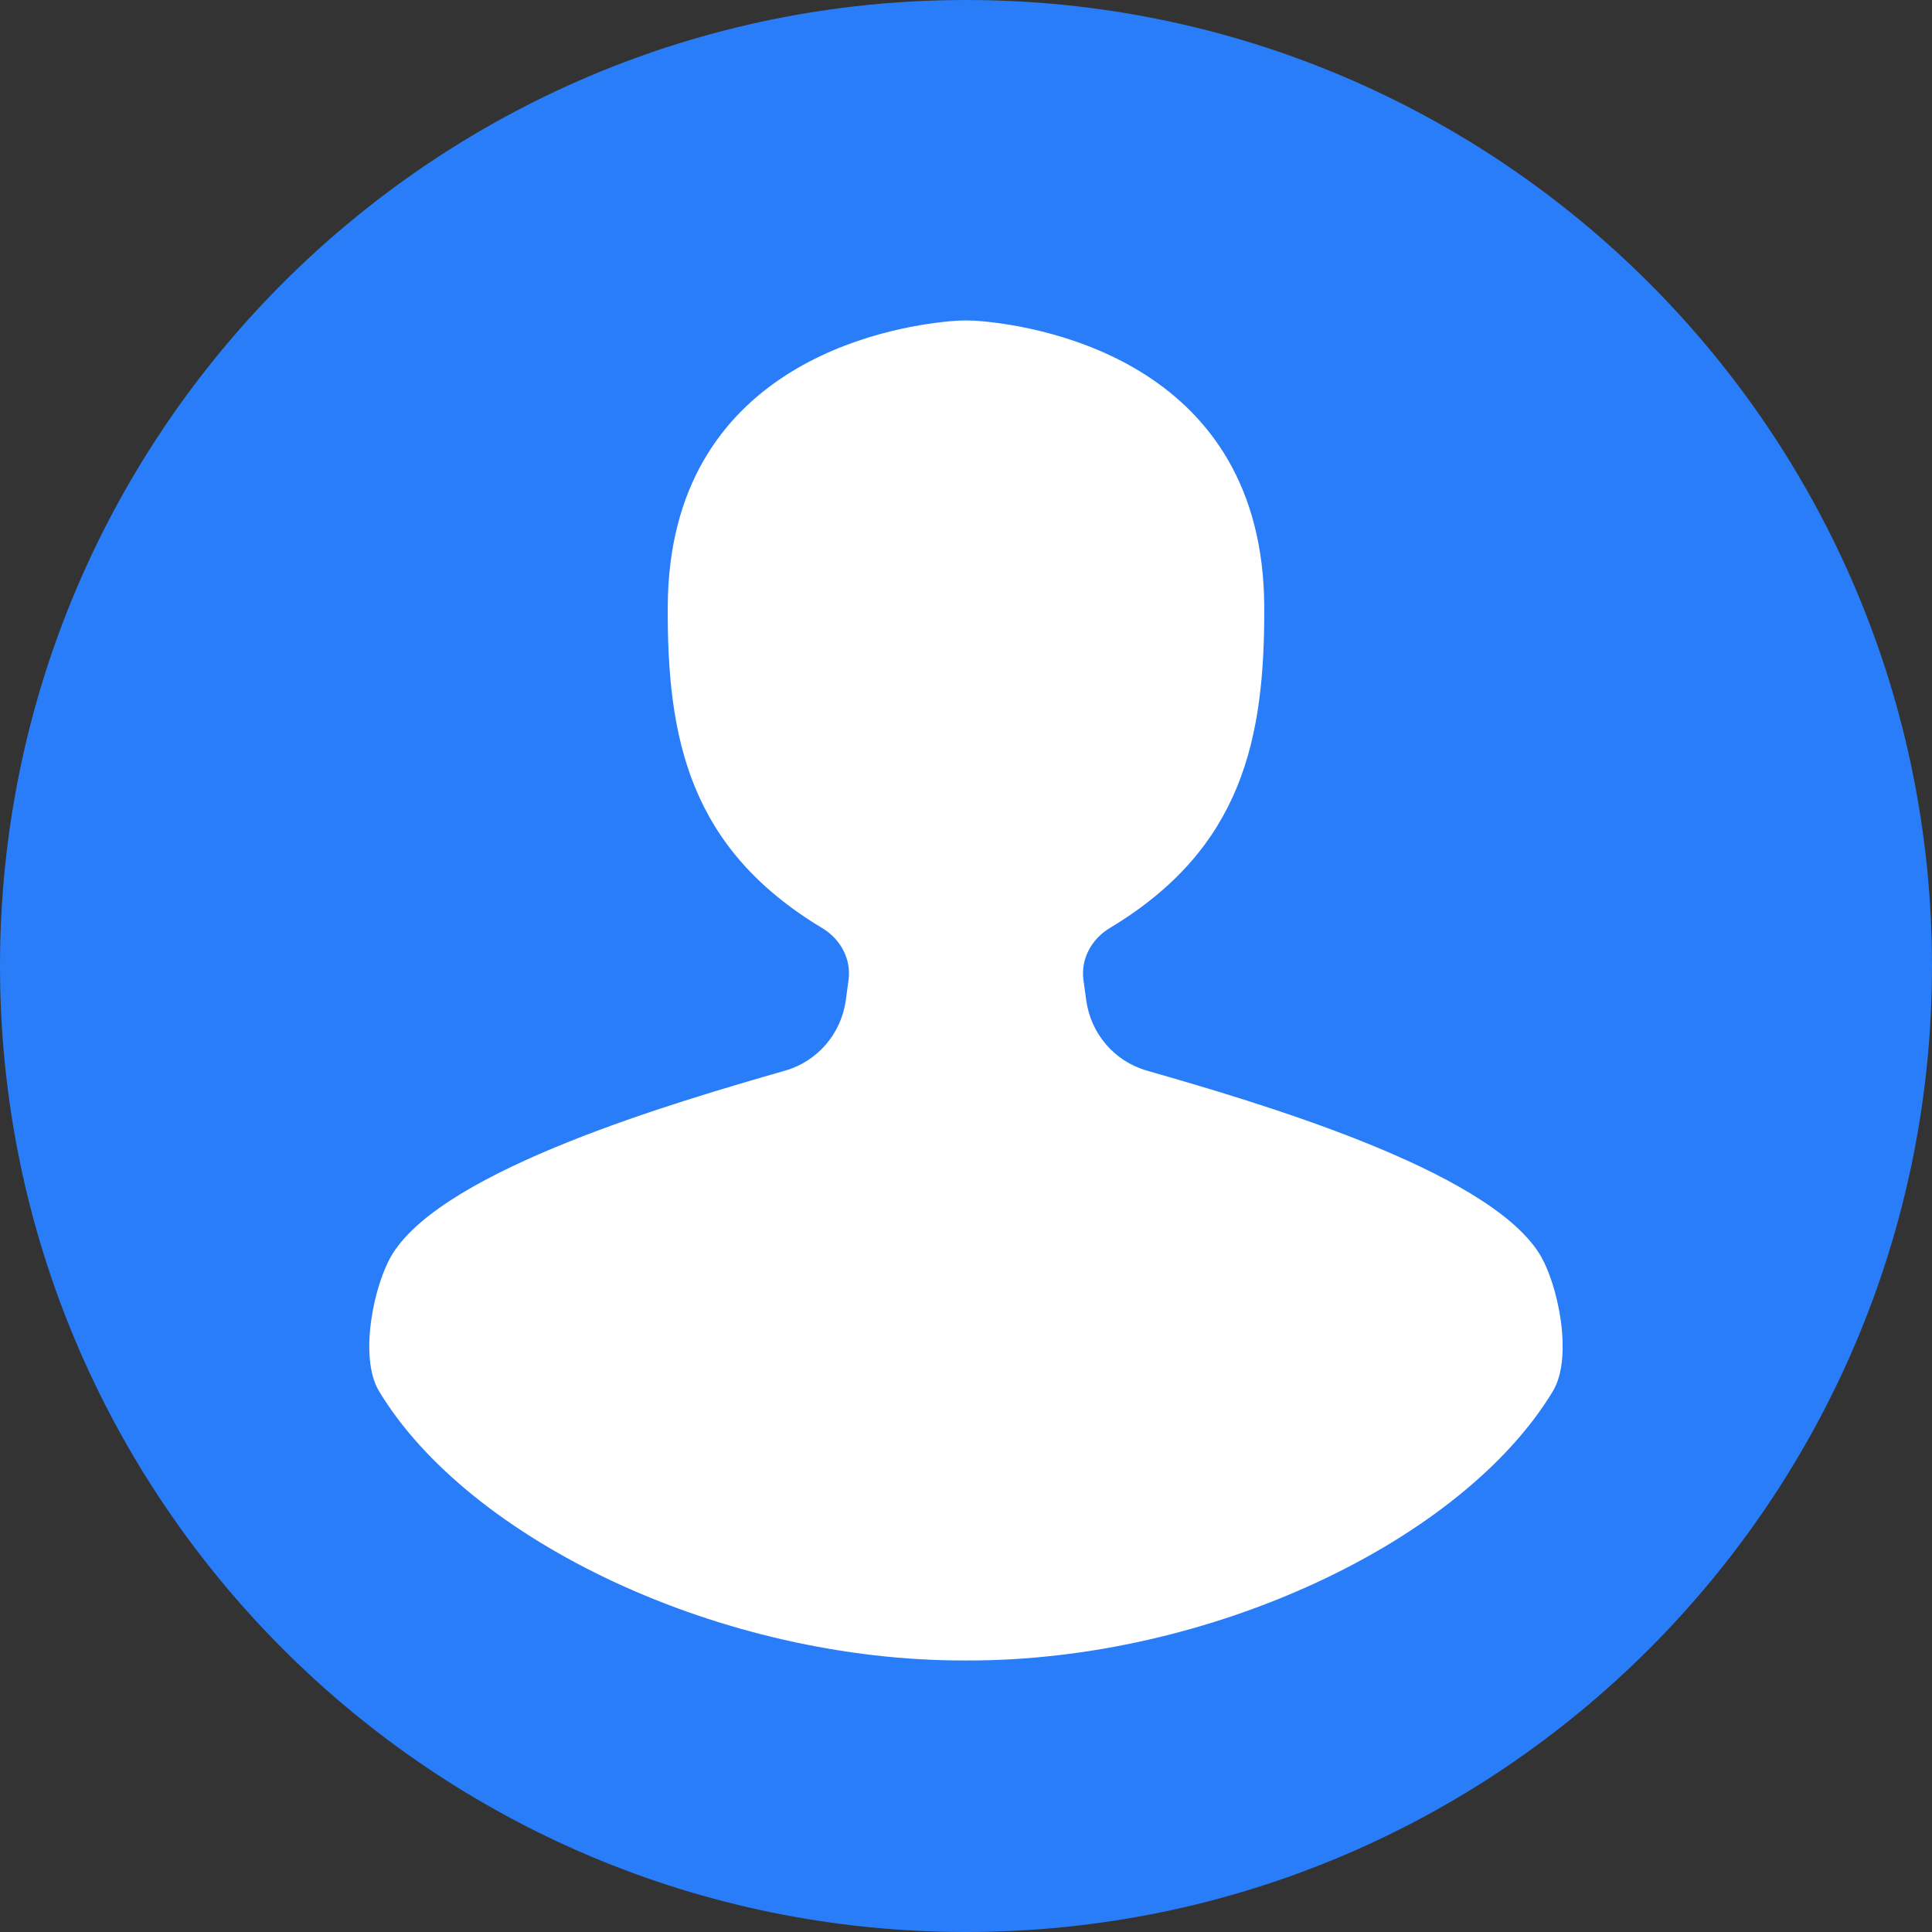 <?xml version="1.0" encoding="UTF-8"?>
<svg width="24px" height="24px" viewBox="0 0 24 24" version="1.1" xmlns="http://www.w3.org/2000/svg" xmlns:xlink="http://www.w3.org/1999/xlink">
    <rect x="0" y="0" width="24" height="24" fill="#333333" stroke="none"/>
    <!-- Generator: Sketch 56 (81588) - https://sketch.com -->
    <title>people_dark_blue@16</title>
    <desc>Created with Sketch.</desc>
    <g id="people_dark_blue" stroke="none" stroke-width="1" fill="none" fill-rule="evenodd">
        <g id="Group-5">
            <path d="M24,12 C24,18.627 18.627,24 12,24 C5.373,24 0,18.627 0,12 C0,5.373 5.373,0 12,0 C18.627,0 24,5.373 24,12" id="Fill-1" fill="#297DF8"></path>
            <path d="M19.117,15.565 C18.45,14.52 15.613,13.692 14.248,13.3 C13.843,13.184 13.55,12.841 13.493,12.423 L13.459,12.172 C13.424,11.912 13.56,11.665 13.785,11.529 C15.435,10.539 15.712,9.178 15.705,7.536 C15.691,4.531 12.98,4.063 12.205,3.991 C12.067,3.977 11.933,3.977 11.795,3.991 C11.019,4.063 8.308,4.531 8.295,7.536 C8.287,9.178 8.564,10.539 10.214,11.529 C10.44,11.665 10.576,11.912 10.541,12.172 L10.507,12.423 C10.45,12.841 10.157,13.184 9.752,13.3 C8.387,13.692 5.549,14.52 4.883,15.565 C4.646,15.937 4.453,16.858 4.708,17.281 C5.826,19.137 8.964,20.638 12,20.627 C15.036,20.638 18.173,19.137 19.291,17.281 C19.546,16.858 19.354,15.937 19.117,15.565" id="Fill-3" fill="#FFFFFF"></path>
        </g>
    </g>
</svg>